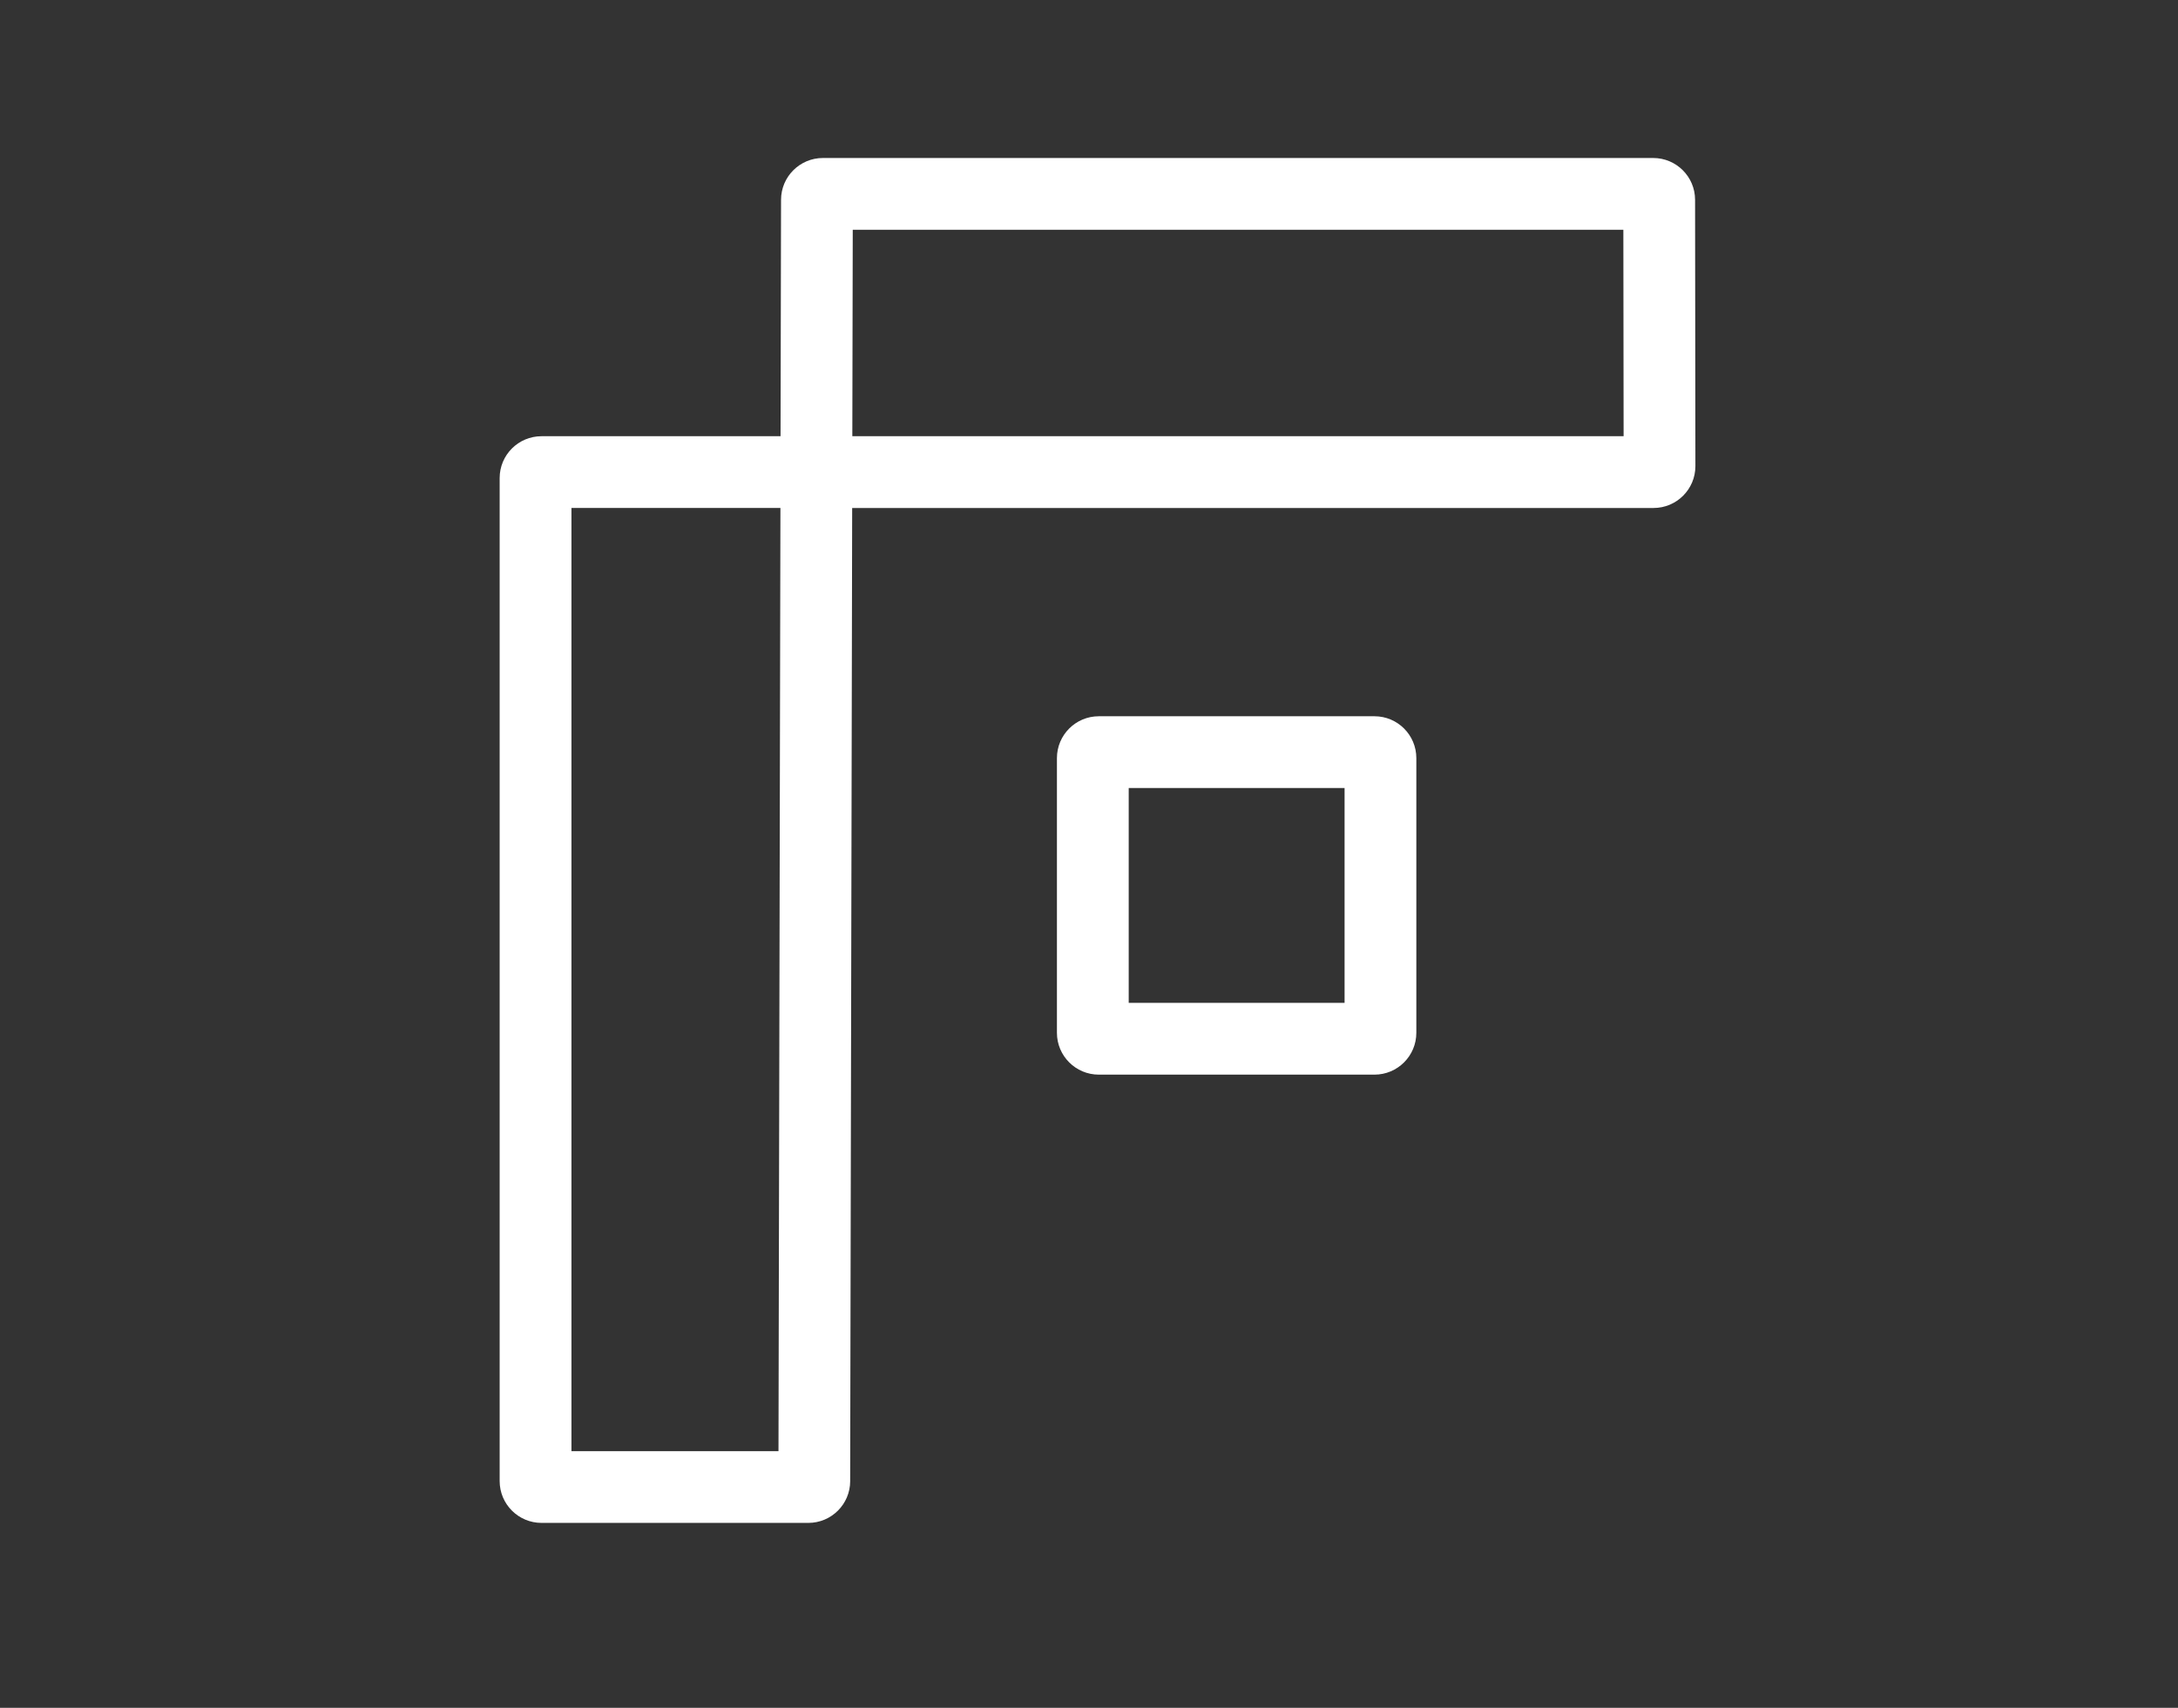 <?xml version="1.0" encoding="UTF-8"?><svg xmlns="http://www.w3.org/2000/svg" width="102" height="80"><rect width="100%" height="100%" fill="#333333" stroke="none"/><path fill="#FFF" d="M26.762 23.795v44.182h9.696l.091-44.182h-9.786zm9.786 0l.03-14.438c.002-1.082.881-1.956 1.961-1.956h38.884c1.081 0 1.96.875 1.961 1.958l.015 12.474c.001 1.084-.877 1.962-1.959 1.963H36.548zm3.369-3.361h36.12l-.012-9.672H39.936l-.02 9.672zm-.101 48.948c-.002 1.082-.881 1.956-1.961 1.956h-12.493c-1.082 0-1.962-.876-1.962-1.96v-46.984c0-1.084.879-1.96 1.961-1.96h14.555l-.101 48.948zm13.044-22.404H62.969V36.914H52.86v10.064zm-1.401-13.426h12.91c1.083 0 1.961.878 1.961 1.961v12.866c0 1.083-.878 1.961-1.961 1.961h-12.91c-1.083 0-1.961-.878-1.961-1.961V35.513c0-1.083.878-1.961 1.961-1.961z"/></svg>